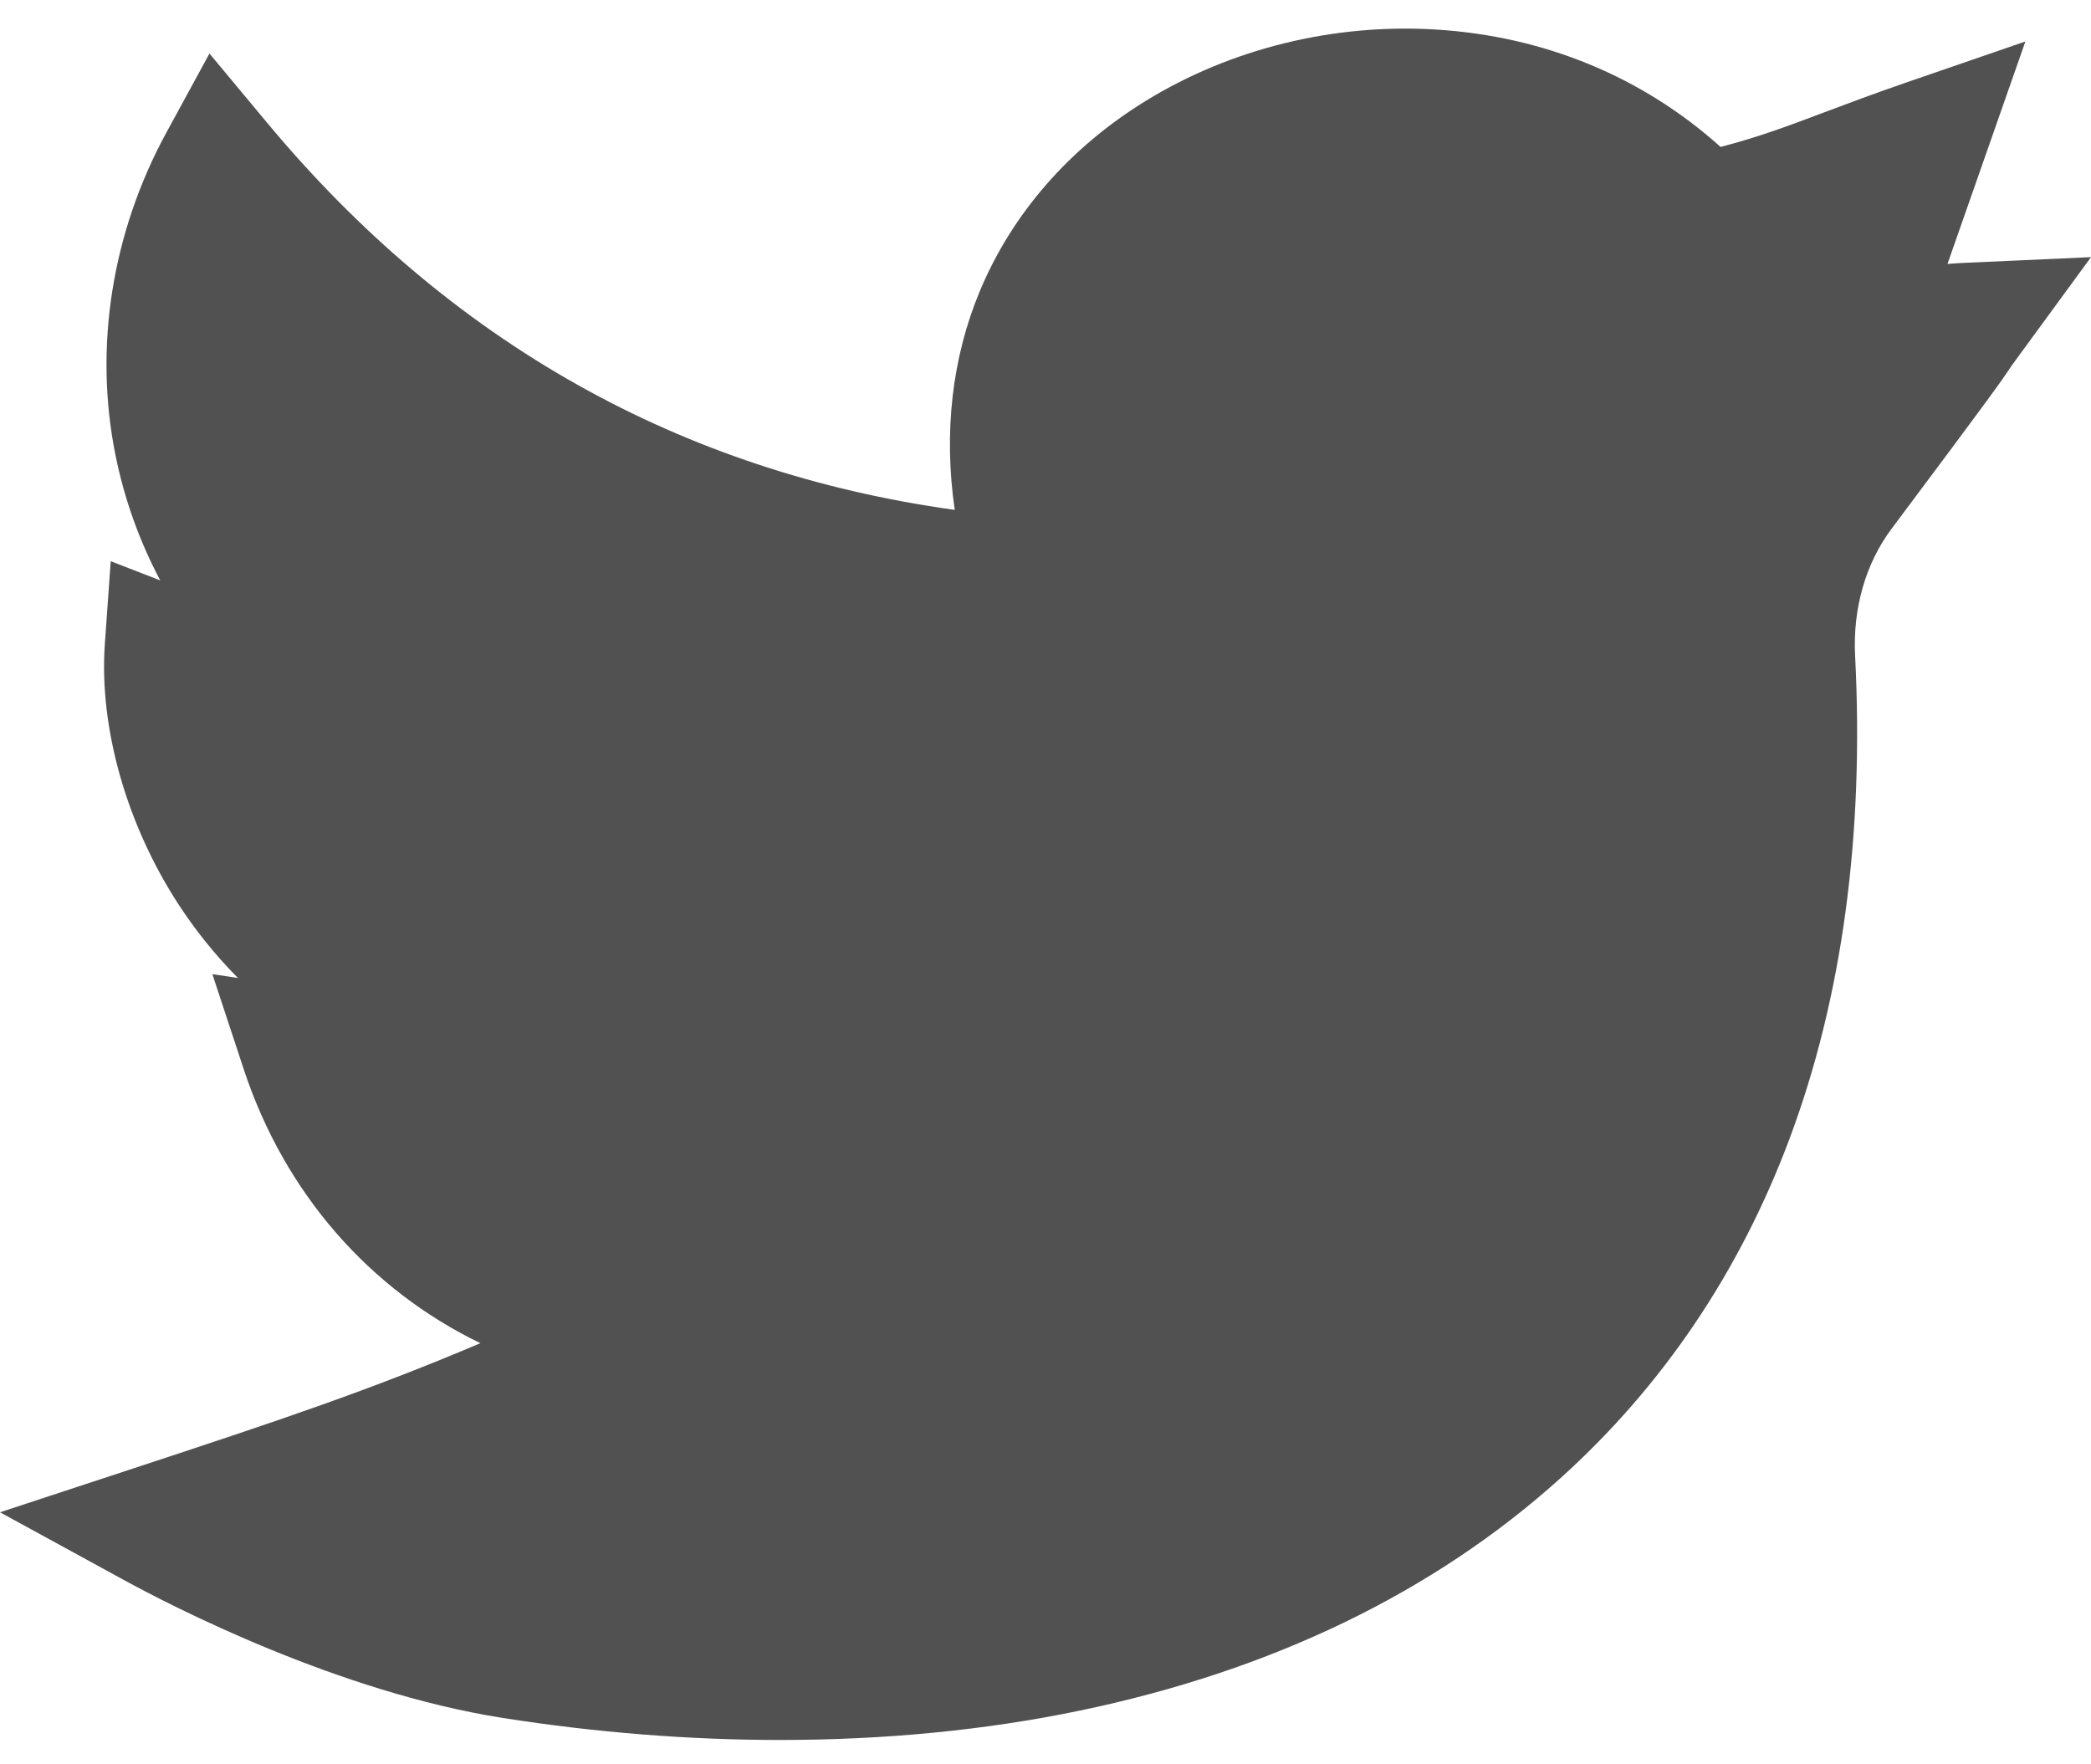 <svg width="64" height="54" viewBox="0 0 64 54" fill="none" xmlns="http://www.w3.org/2000/svg">
<path d="M23.876 53.255C21.109 53.255 18.26 53.031 15.395 52.582C10.347 51.79 5.238 49.15 3.792 48.359L0 46.286L4.105 44.936C8.593 43.46 11.323 42.545 14.703 41.111C11.319 39.473 8.711 36.525 7.456 32.714L6.5 29.815L7.284 29.934C6.541 29.186 5.955 28.426 5.5 27.735C3.883 25.28 3.027 22.279 3.209 19.708L3.389 17.177L4.904 17.764C4.265 16.557 3.803 15.268 3.532 13.917C2.87 10.622 3.424 7.122 5.091 4.06L6.411 1.638L8.176 3.758C13.759 10.464 20.829 14.442 29.222 15.606C28.879 13.244 29.136 10.963 29.986 8.919C30.976 6.539 32.736 4.521 35.076 3.083C37.675 1.486 40.826 0.712 43.95 0.904C47.264 1.107 50.272 2.349 52.662 4.497C53.829 4.194 54.689 3.87 55.851 3.433C56.55 3.169 57.343 2.871 58.335 2.529L61.992 1.269L59.607 8.079C59.764 8.065 59.926 8.054 60.096 8.047L64 7.87L61.693 11.024C61.56 11.204 61.527 11.256 61.48 11.327C61.294 11.607 61.062 11.956 57.895 16.185C57.102 17.244 56.706 18.623 56.78 20.07C57.06 25.566 56.386 30.538 54.774 34.849C53.25 38.927 50.888 42.426 47.754 45.249C43.876 48.741 38.931 51.132 33.056 52.355C30.174 52.955 27.079 53.255 23.876 53.255Z" fill="#515151"/>
</svg>
